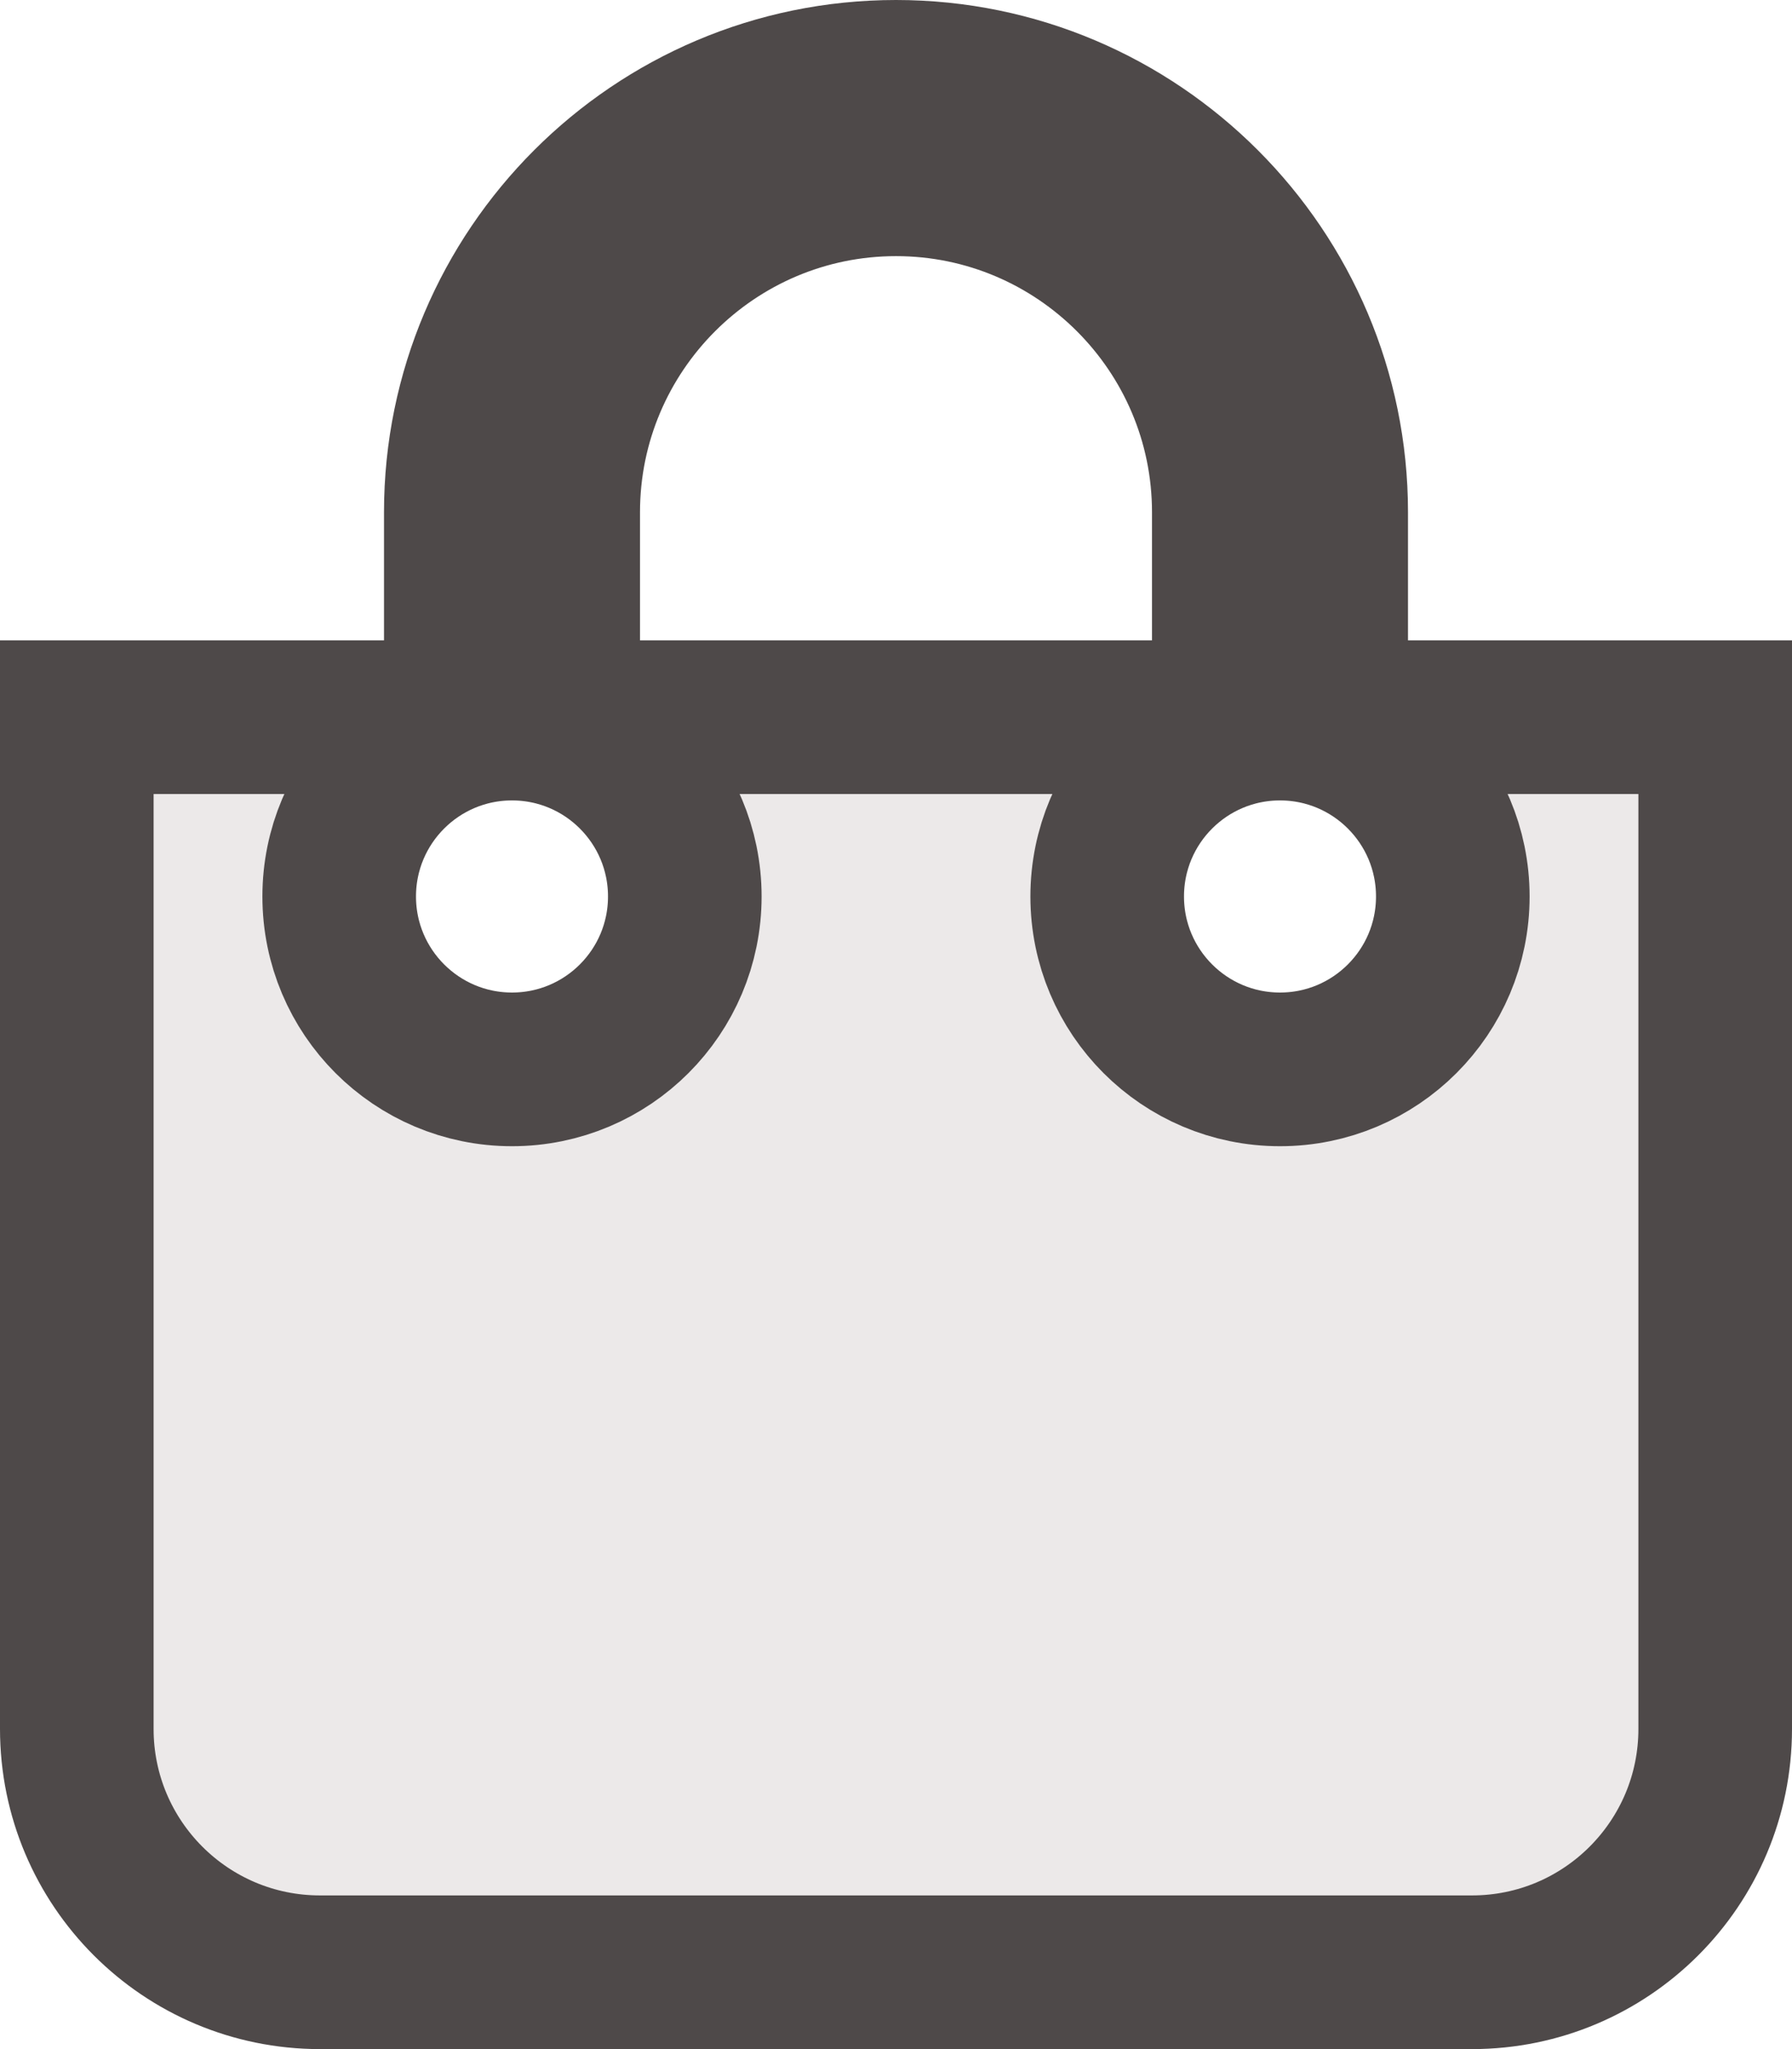 <svg width="35" height="40" viewBox="0 0 35 40" fill="none" xmlns="http://www.w3.org/2000/svg">
<path d="M26 12.5V14H27.5H33.5V33.75C33.5 36.373 31.373 38.5 28.75 38.5H6.25C3.627 38.5 1.5 36.373 1.5 33.75V14H7.5H9V12.5V10C9 5.314 12.814 1.5 17.5 1.5C22.186 1.5 26 5.314 26 10V12.5ZM22.5 14H24V12.5V10C24 6.415 21.085 3.5 17.5 3.5C13.915 3.5 11 6.415 11 10V12.5V14H12.5H22.5ZM21.625 17.5C21.625 19.364 23.136 20.875 25 20.875C26.864 20.875 28.375 19.364 28.375 17.5C28.375 15.636 26.864 14.125 25 14.125C23.136 14.125 21.625 15.636 21.625 17.5ZM6.625 17.5C6.625 19.364 8.136 20.875 10 20.875C11.864 20.875 13.375 19.364 13.375 17.5C13.375 15.636 11.864 14.125 10 14.125C8.136 14.125 6.625 15.636 6.625 17.5Z" fill="#ECE9E9" stroke="#4E4949" stroke-width="3"/>
</svg>
